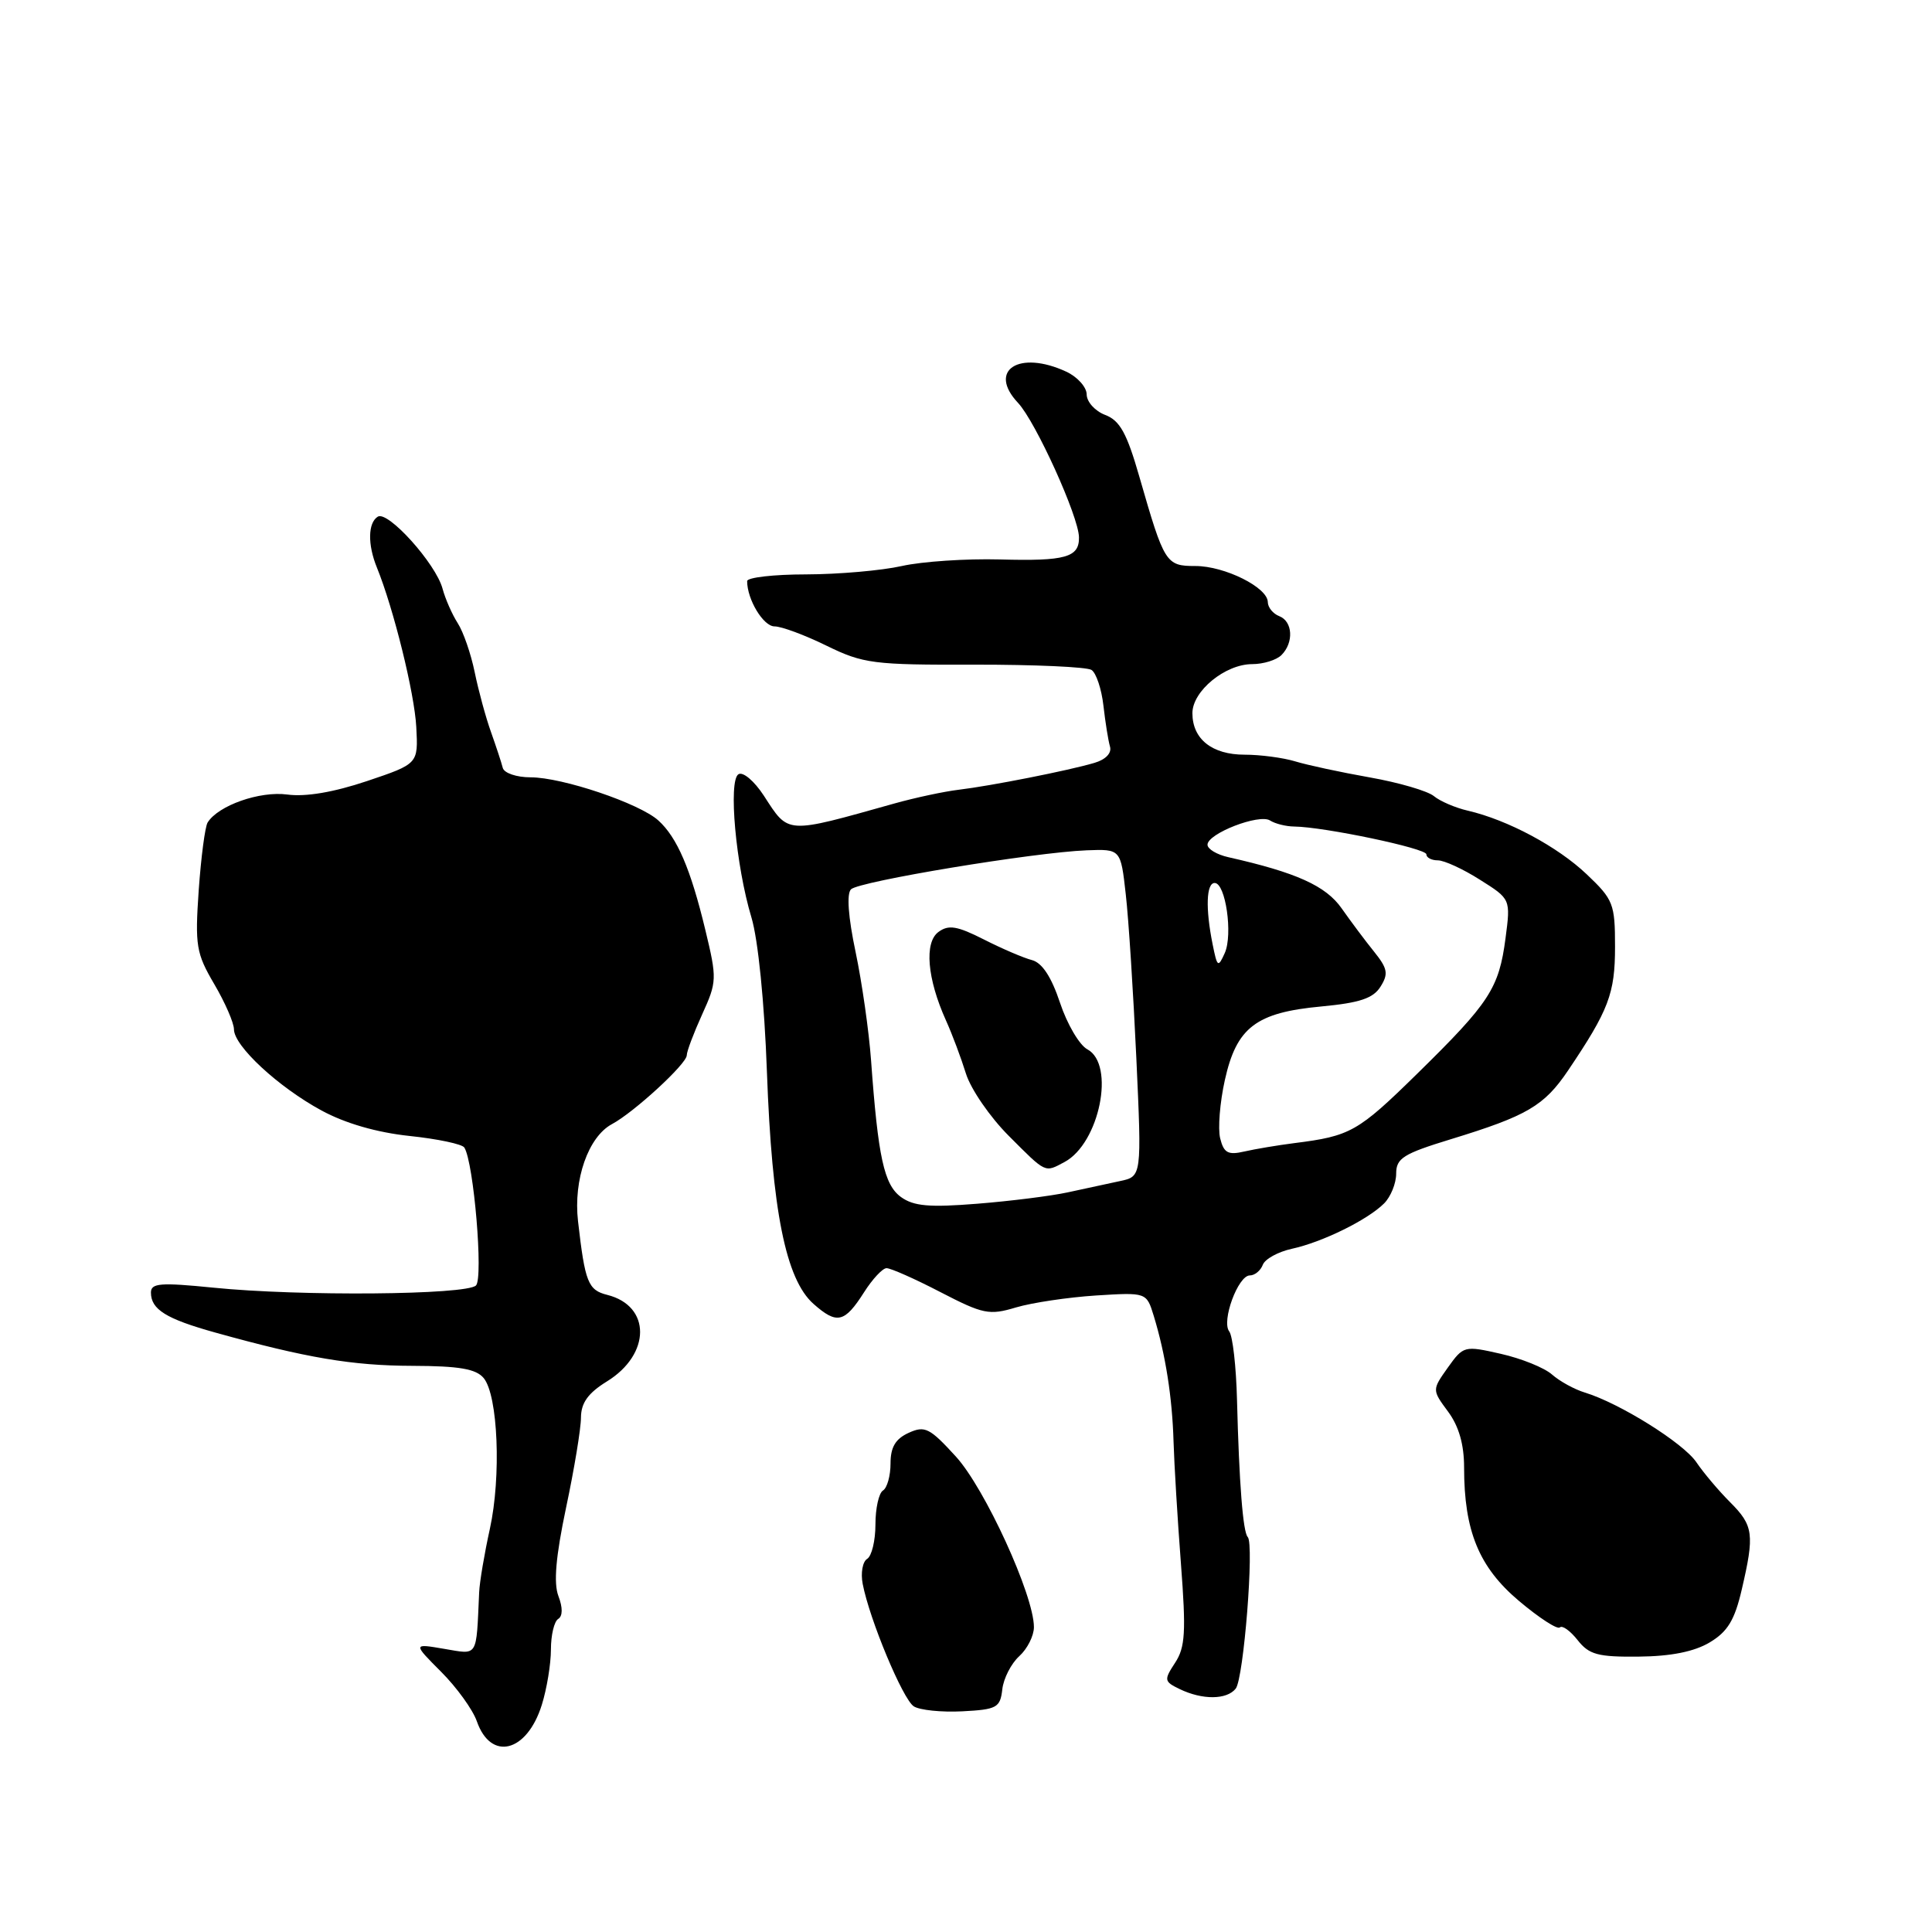 <?xml version="1.0" encoding="UTF-8" standalone="no"?>
<!DOCTYPE svg PUBLIC "-//W3C//DTD SVG 1.1//EN" "http://www.w3.org/Graphics/SVG/1.1/DTD/svg11.dtd" >
<svg xmlns="http://www.w3.org/2000/svg" xmlns:xlink="http://www.w3.org/1999/xlink" version="1.1" viewBox="0 0 256 256">
 <g >
 <path fill="currentColor"
d=" M 71.79 225.91 C 72.46 223.77 73.00 220.48 73.00 218.57 C 73.00 216.67 73.43 214.85 73.96 214.52 C 74.57 214.15 74.58 213.02 73.99 211.48 C 73.34 209.76 73.64 206.26 75.01 199.76 C 76.09 194.67 76.98 189.30 76.98 187.83 C 77.00 185.88 77.92 184.59 80.43 183.04 C 86.26 179.44 86.28 173.04 80.47 171.58 C 77.92 170.94 77.52 169.94 76.59 161.81 C 75.96 156.31 77.95 150.63 81.09 148.95 C 84.02 147.38 91.00 140.96 91.00 139.83 C 91.00 139.31 91.92 136.88 93.04 134.41 C 95.00 130.10 95.02 129.69 93.46 123.22 C 91.51 115.12 89.72 110.96 87.23 108.71 C 84.73 106.45 74.51 103.00 70.31 103.00 C 68.45 103.00 66.80 102.44 66.62 101.75 C 66.45 101.06 65.74 98.92 65.06 97.00 C 64.37 95.08 63.40 91.51 62.90 89.07 C 62.40 86.63 61.39 83.71 60.65 82.57 C 59.92 81.43 59.01 79.38 58.64 78.00 C 57.75 74.68 51.40 67.63 50.06 68.46 C 48.75 69.27 48.70 72.16 49.94 75.20 C 52.15 80.63 54.93 91.87 55.16 96.35 C 55.42 101.21 55.42 101.21 48.62 103.50 C 44.21 104.98 40.49 105.61 38.07 105.28 C 34.42 104.79 28.91 106.73 27.51 108.99 C 27.17 109.54 26.64 113.58 26.33 117.97 C 25.83 125.30 25.99 126.31 28.39 130.40 C 29.83 132.85 31.00 135.55 31.00 136.39 C 31.00 138.60 36.89 144.05 42.61 147.15 C 45.74 148.85 49.93 150.06 54.26 150.52 C 57.98 150.91 61.26 151.60 61.53 152.06 C 62.78 154.07 64.06 169.34 63.07 170.33 C 61.81 171.59 39.70 171.78 28.25 170.62 C 21.25 169.92 20.00 170.02 20.00 171.27 C 20.00 173.51 22.01 174.76 28.56 176.58 C 40.59 179.93 46.69 180.96 54.63 180.98 C 60.85 181.00 63.07 181.38 64.09 182.60 C 65.99 184.90 66.43 195.65 64.91 202.58 C 64.19 205.84 63.55 209.62 63.49 211.00 C 63.09 219.76 63.41 219.24 58.85 218.48 C 54.71 217.77 54.71 217.77 58.45 221.52 C 60.51 223.58 62.64 226.53 63.18 228.07 C 65.04 233.41 69.82 232.21 71.79 225.91 Z  M 132.81 223.85 C 132.97 222.40 133.99 220.42 135.06 219.45 C 136.13 218.48 137.00 216.75 137.00 215.60 C 137.00 211.39 130.50 197.20 126.65 192.99 C 123.19 189.20 122.55 188.88 120.40 189.86 C 118.65 190.66 118.00 191.76 118.00 193.92 C 118.00 195.55 117.55 197.16 117.00 197.50 C 116.45 197.84 116.00 199.86 116.00 202.00 C 116.00 204.14 115.51 206.19 114.90 206.56 C 114.30 206.93 114.03 208.42 114.31 209.87 C 115.21 214.57 119.62 225.15 121.08 226.10 C 121.86 226.60 124.75 226.90 127.50 226.76 C 132.09 226.52 132.53 226.28 132.81 223.85 Z  M 163.74 223.75 C 164.80 222.41 166.21 204.55 165.33 203.66 C 164.70 203.03 164.19 196.50 163.91 185.50 C 163.80 181.10 163.34 177.02 162.88 176.42 C 161.82 175.06 164.05 169.00 165.61 169.00 C 166.26 169.00 167.03 168.37 167.33 167.59 C 167.62 166.82 169.36 165.87 171.18 165.47 C 175.20 164.60 181.21 161.65 183.40 159.46 C 184.28 158.58 185.00 156.80 185.00 155.51 C 185.00 153.47 185.94 152.88 192.25 150.95 C 202.35 147.86 204.61 146.53 207.76 141.87 C 213.17 133.84 214.00 131.66 214.00 125.45 C 214.00 119.76 213.78 119.20 210.25 115.85 C 206.39 112.18 199.77 108.64 194.50 107.42 C 192.85 107.04 190.82 106.17 190.00 105.49 C 189.18 104.81 185.35 103.69 181.50 103.01 C 177.65 102.33 173.20 101.37 171.60 100.88 C 170.01 100.40 167.00 100.00 164.92 100.00 C 160.60 100.00 158.00 97.93 158.00 94.50 C 158.00 91.56 162.35 88.00 165.93 88.00 C 167.40 88.00 169.14 87.46 169.80 86.80 C 171.46 85.14 171.30 82.33 169.50 81.64 C 168.68 81.32 168.00 80.49 167.99 79.78 C 167.98 77.84 162.28 75.00 158.40 75.00 C 154.48 75.00 154.28 74.67 150.98 63.20 C 149.31 57.38 148.39 55.72 146.44 54.98 C 145.10 54.47 144.00 53.25 143.99 52.27 C 143.99 51.30 142.77 49.94 141.29 49.25 C 135.02 46.34 130.82 49.06 134.90 53.39 C 137.23 55.88 142.93 68.44 142.97 71.19 C 143.02 73.86 141.18 74.37 132.49 74.13 C 128.02 74.01 122.17 74.40 119.50 75.00 C 116.83 75.60 111.12 76.10 106.82 76.11 C 102.52 76.11 99.00 76.52 99.00 77.00 C 99.00 79.44 101.15 83.00 102.63 83.00 C 103.55 83.00 106.65 84.15 109.52 85.56 C 114.40 87.94 115.70 88.11 129.12 88.07 C 137.03 88.06 144.01 88.37 144.63 88.77 C 145.25 89.17 145.96 91.30 146.21 93.50 C 146.46 95.70 146.85 98.14 147.08 98.93 C 147.33 99.79 146.51 100.65 145.00 101.09 C 141.59 102.10 131.28 104.14 127.00 104.65 C 125.08 104.88 121.25 105.70 118.50 106.47 C 103.99 110.54 104.55 110.57 101.22 105.44 C 99.94 103.48 98.45 102.22 97.85 102.59 C 96.48 103.44 97.50 114.70 99.57 121.57 C 100.45 124.49 101.29 132.82 101.62 142.00 C 102.29 160.43 104.12 169.52 107.79 172.77 C 110.90 175.52 111.91 175.29 114.50 171.22 C 115.60 169.49 116.93 168.06 117.46 168.04 C 117.99 168.02 121.20 169.44 124.59 171.20 C 130.27 174.14 131.07 174.31 134.63 173.24 C 136.76 172.61 141.52 171.90 145.21 171.66 C 151.92 171.24 151.92 171.24 152.88 174.37 C 154.44 179.48 155.33 185.15 155.50 191.00 C 155.59 194.03 156.03 201.31 156.48 207.20 C 157.17 216.24 157.05 218.28 155.71 220.32 C 154.21 222.61 154.24 222.81 156.31 223.81 C 159.33 225.27 162.56 225.24 163.74 223.75 Z  M 226.54 217.63 C 228.92 216.21 229.85 214.68 230.79 210.63 C 232.50 203.30 232.35 202.15 229.25 199.05 C 227.74 197.54 225.73 195.16 224.79 193.77 C 223.07 191.21 214.60 185.92 210.00 184.52 C 208.62 184.10 206.67 183.03 205.65 182.13 C 204.63 181.23 201.58 180.00 198.87 179.39 C 194.03 178.29 193.91 178.32 191.84 181.22 C 189.75 184.17 189.75 184.17 191.87 187.04 C 193.31 188.98 194.00 191.40 194.00 194.45 C 194.00 202.87 195.97 207.66 201.27 212.13 C 203.94 214.38 206.37 215.96 206.69 215.64 C 207.01 215.33 208.06 216.08 209.04 217.32 C 210.56 219.25 211.72 219.57 217.16 219.51 C 221.41 219.47 224.50 218.85 226.54 217.63 Z  M 119.38 158.61 C 117.14 156.98 116.35 153.34 115.42 140.50 C 115.14 136.65 114.22 130.19 113.37 126.14 C 112.39 121.51 112.17 118.43 112.76 117.84 C 113.82 116.78 137.03 112.94 144.00 112.67 C 148.50 112.50 148.50 112.50 149.17 118.50 C 149.55 121.80 150.17 131.56 150.57 140.19 C 151.29 155.89 151.29 155.89 148.40 156.50 C 146.80 156.84 143.70 157.51 141.50 157.99 C 139.30 158.47 133.90 159.15 129.50 159.50 C 123.14 160.01 121.07 159.83 119.38 158.61 Z  M 141.06 153.97 C 145.69 151.49 147.81 141.04 144.08 139.04 C 143.03 138.48 141.40 135.71 140.46 132.88 C 139.32 129.45 138.09 127.58 136.75 127.22 C 135.65 126.94 132.78 125.71 130.38 124.49 C 126.83 122.69 125.69 122.50 124.35 123.49 C 122.45 124.88 122.85 129.67 125.34 135.20 C 126.16 137.01 127.35 140.19 127.99 142.25 C 128.63 144.31 131.18 148.02 133.66 150.50 C 138.67 155.52 138.40 155.39 141.06 153.97 Z  M 161.68 150.84 C 161.36 149.55 161.64 146.07 162.30 143.11 C 163.85 136.13 166.43 134.16 175.10 133.36 C 180.19 132.88 181.97 132.28 182.93 130.73 C 184.00 129.03 183.86 128.33 182.08 126.11 C 180.92 124.68 178.99 122.09 177.78 120.37 C 175.69 117.38 171.77 115.61 162.75 113.58 C 161.24 113.24 160.00 112.50 160.00 111.93 C 160.00 110.45 166.86 107.79 168.29 108.72 C 168.96 109.15 170.40 109.51 171.50 109.52 C 175.47 109.57 189.00 112.41 189.00 113.20 C 189.00 113.64 189.68 114.00 190.52 114.00 C 191.36 114.00 193.87 115.15 196.10 116.57 C 200.17 119.13 200.17 119.13 199.49 124.32 C 198.62 130.96 197.38 132.86 187.82 142.24 C 179.92 149.99 178.95 150.53 171.50 151.47 C 169.30 151.75 166.32 152.25 164.88 152.58 C 162.72 153.08 162.16 152.77 161.68 150.84 Z  M 160.67 125.08 C 159.72 120.36 159.84 117.00 160.95 117.00 C 162.40 117.00 163.38 123.83 162.29 126.28 C 161.40 128.26 161.29 128.18 160.67 125.08 Z "/>
</g>
</svg>